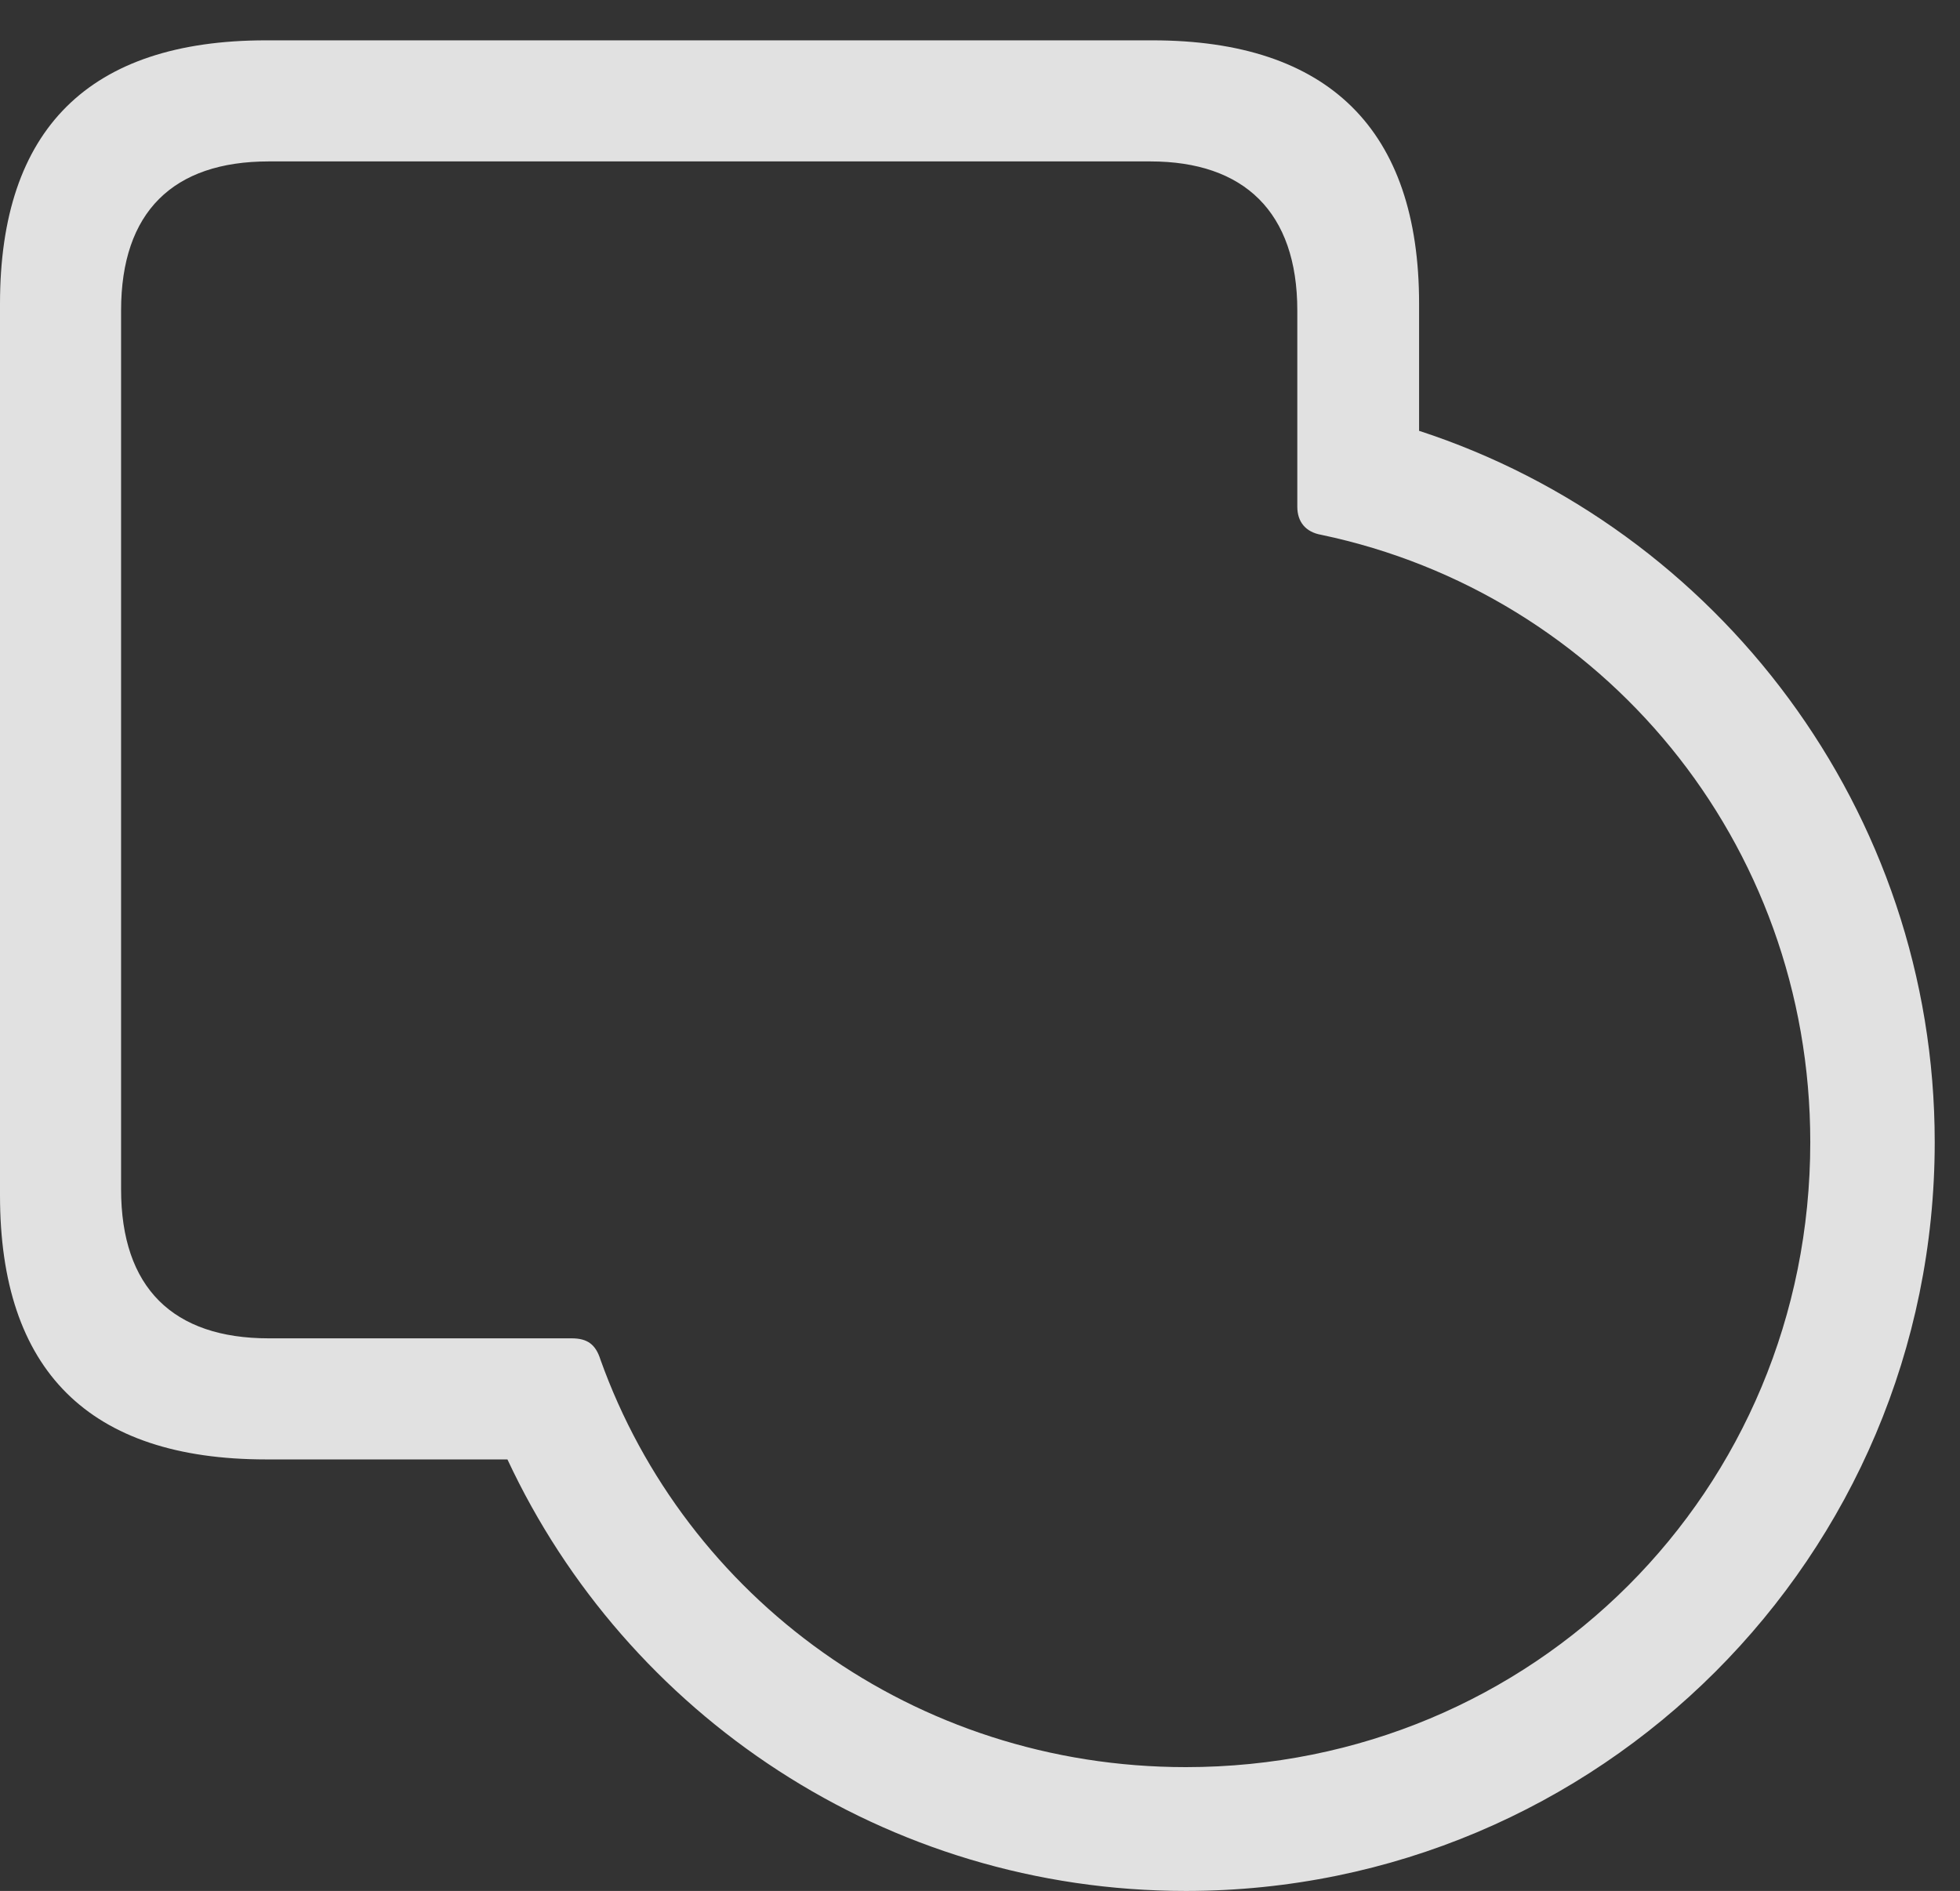 <?xml version="1.0" encoding="UTF-8"?>
<!--Generator: Apple Native CoreSVG 341-->
<!DOCTYPE svg
PUBLIC "-//W3C//DTD SVG 1.1//EN"
       "http://www.w3.org/Graphics/SVG/1.1/DTD/svg11.dtd">
<svg version="1.1" xmlns="http://www.w3.org/2000/svg" xmlns:xlink="http://www.w3.org/1999/xlink" viewBox="0 0 27.988 27.002">
 <rect x="0" y="0" width="27.988" height="27.002" fill="#333333" stroke="none"/>
 <g>
  <rect height="27.002" opacity="0" width="27.988" x="0" y="0"/>
  <path d="M16.934 27.002C22.832 27.002 27.627 22.227 27.627 16.309C27.627 11.572 24.521 7.539 20.264 6.152L20.264 4.336C20.264 1.855 18.975 0.576 16.455 0.576L3.799 0.576C1.27 0.576 0 1.846 0 4.336L0 17.07C0 19.57 1.27 20.84 3.799 20.84L7.246 20.84C8.945 24.482 12.646 27.002 16.934 27.002ZM16.934 25.234C13.047 25.234 9.785 22.803 8.574 19.414C8.506 19.199 8.389 19.111 8.164 19.111L3.838 19.111C2.471 19.111 1.729 18.389 1.729 16.982L1.729 4.434C1.729 3.027 2.471 2.305 3.838 2.305L16.426 2.305C17.764 2.305 18.525 3.027 18.525 4.434L18.525 7.236C18.525 7.451 18.643 7.598 18.867 7.637C22.871 8.477 25.85 12.012 25.85 16.309C25.85 21.289 21.895 25.234 16.934 25.234Z" fill="white" fill-opacity="0.85"/>
 </g>
</svg>
